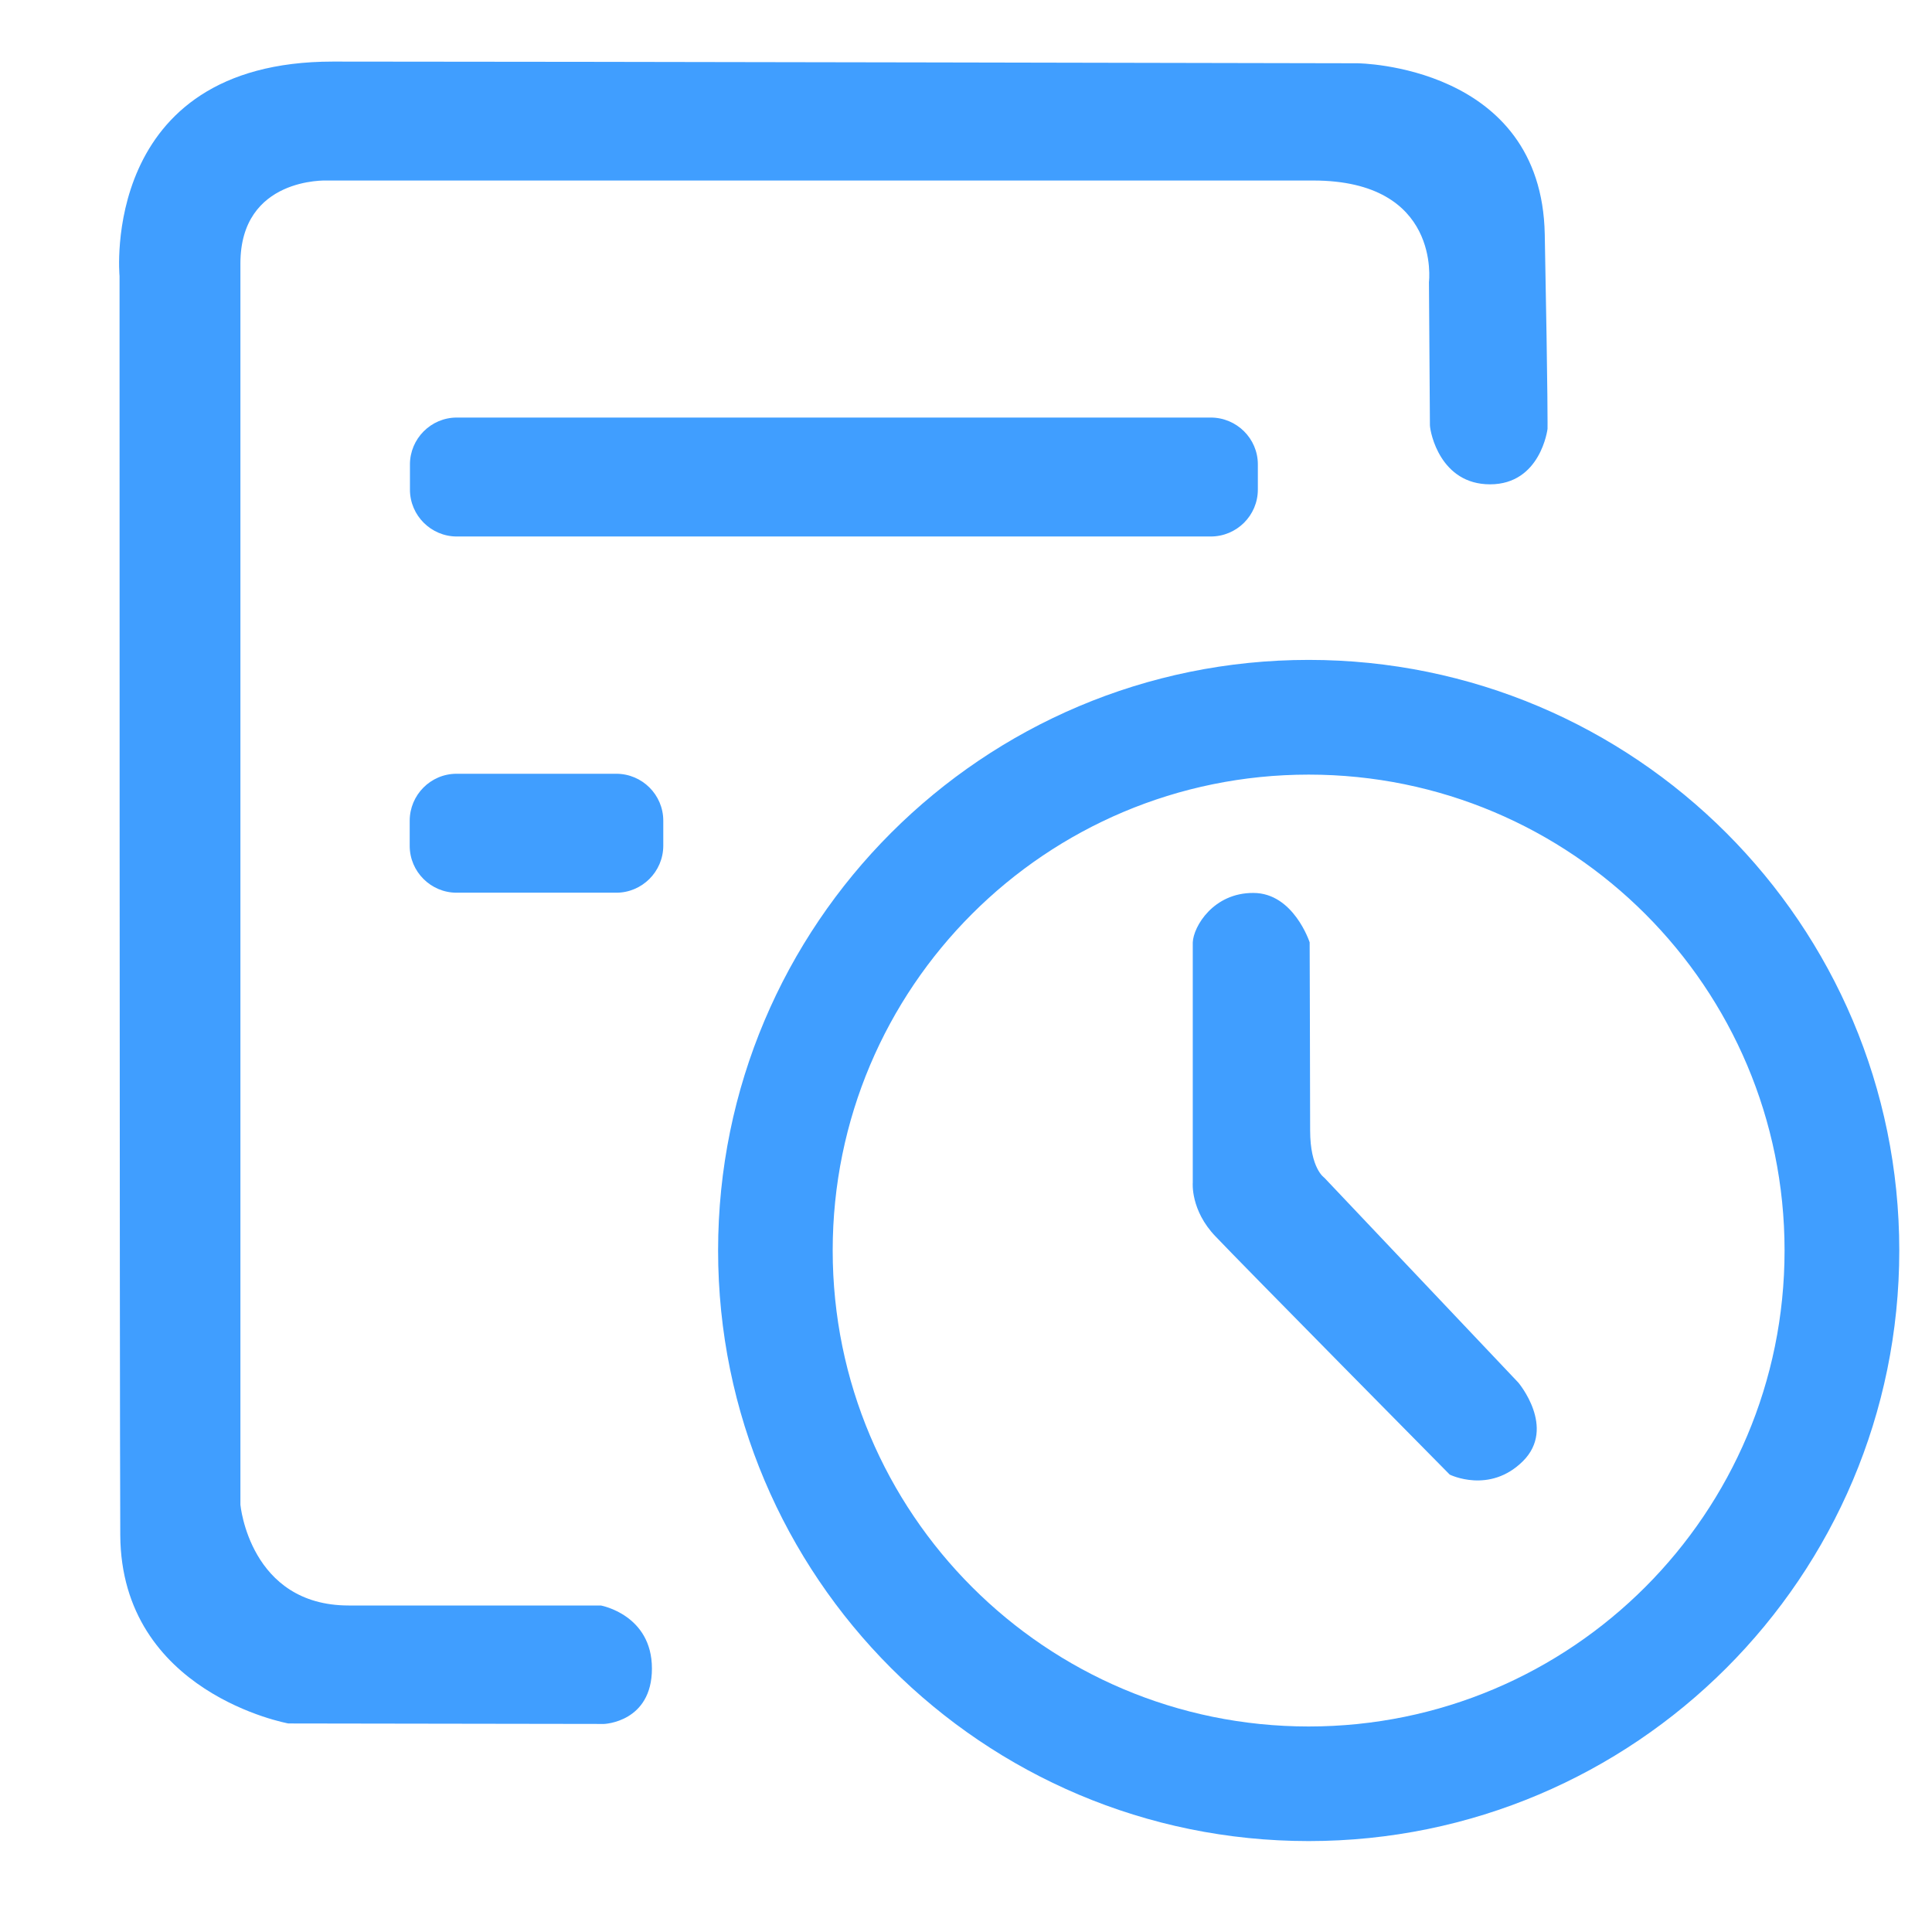 <?xml version="1.0" encoding="utf-8"?>
<!-- Generator: Adobe Illustrator 15.0.0, SVG Export Plug-In . SVG Version: 6.00 Build 0)  -->
<!DOCTYPE svg PUBLIC "-//W3C//DTD SVG 1.1//EN" "http://www.w3.org/Graphics/SVG/1.1/DTD/svg11.dtd">
<svg version="1.1" id="图层_1" xmlns="http://www.w3.org/2000/svg" xmlns:xlink="http://www.w3.org/1999/xlink" x="0px" y="0px"
	 width="16px" height="16px" viewBox="0 0 16 16" enable-background="new 0 0 16 16" xml:space="preserve">
<path fill="#409EFF" d="M11.842,3.522l-0.008-1.186c0,0,0.104-0.841-0.959-0.841H2.706c0,0-0.715-0.03-0.715,0.687v10.28
	c0,0,0.077,0.834,0.897,0.834h2.088c0,0,0.423,0.076,0.423,0.522c0,0.445-0.396,0.459-0.396,0.459l-2.615-0.004
	c0,0-1.385-0.25-1.392-1.561C0.99,11.402,0.99,2.286,0.99,2.286S0.821,0.51,2.757,0.51c1.935,0,8.485,0.014,8.485,0.014
	s1.525,0.011,1.551,1.417c0.027,1.406,0.023,1.611,0.023,1.611S12.76,4.011,12.34,4.011C11.928,4.011,11.844,3.583,11.842,3.522z"/>
<path fill="#409EFF" d="M9.878,7.805v1.988c0,0-0.021,0.23,0.19,0.448c0.209,0.221,1.938,1.971,1.938,1.971s0.33,0.164,0.607-0.112
	c0.277-0.277-0.039-0.65-0.039-0.65l-1.607-1.697c0,0-0.117-0.076-0.117-0.391c0-0.315-0.004-1.558-0.004-1.558
	s-0.133-0.409-0.466-0.409C10.049,7.393,9.883,7.673,9.878,7.805z"/>
<path fill="#409EFF" d="M10.838,5.465c-2.701,0-4.891,2.189-4.891,4.891c0,2.701,2.19,4.891,4.891,4.891
	c2.7,0,4.891-2.189,4.891-4.891C15.729,7.654,13.538,5.465,10.838,5.465z M10.838,14.298c-2.178,0-3.942-1.765-3.942-3.942
	c0-2.179,1.764-3.941,3.942-3.941s3.941,1.764,3.941,3.941C14.779,12.533,13.016,14.298,10.838,14.298z M5.104,7.393H3.781
	c-0.212,0-0.388-0.173-0.388-0.388V6.797c0-0.213,0.173-0.389,0.388-0.389h1.323c0.213,0,0.389,0.173,0.389,0.389v0.208
	C5.492,7.22,5.316,7.393,5.104,7.393z M10.027,4.443H3.783c-0.212,0-0.388-0.173-0.388-0.388V3.846c0-0.212,0.173-0.388,0.388-0.388
	h6.244c0.214,0,0.39,0.173,0.39,0.388v0.208C10.417,4.27,10.241,4.443,10.027,4.443z"/>
</svg>
